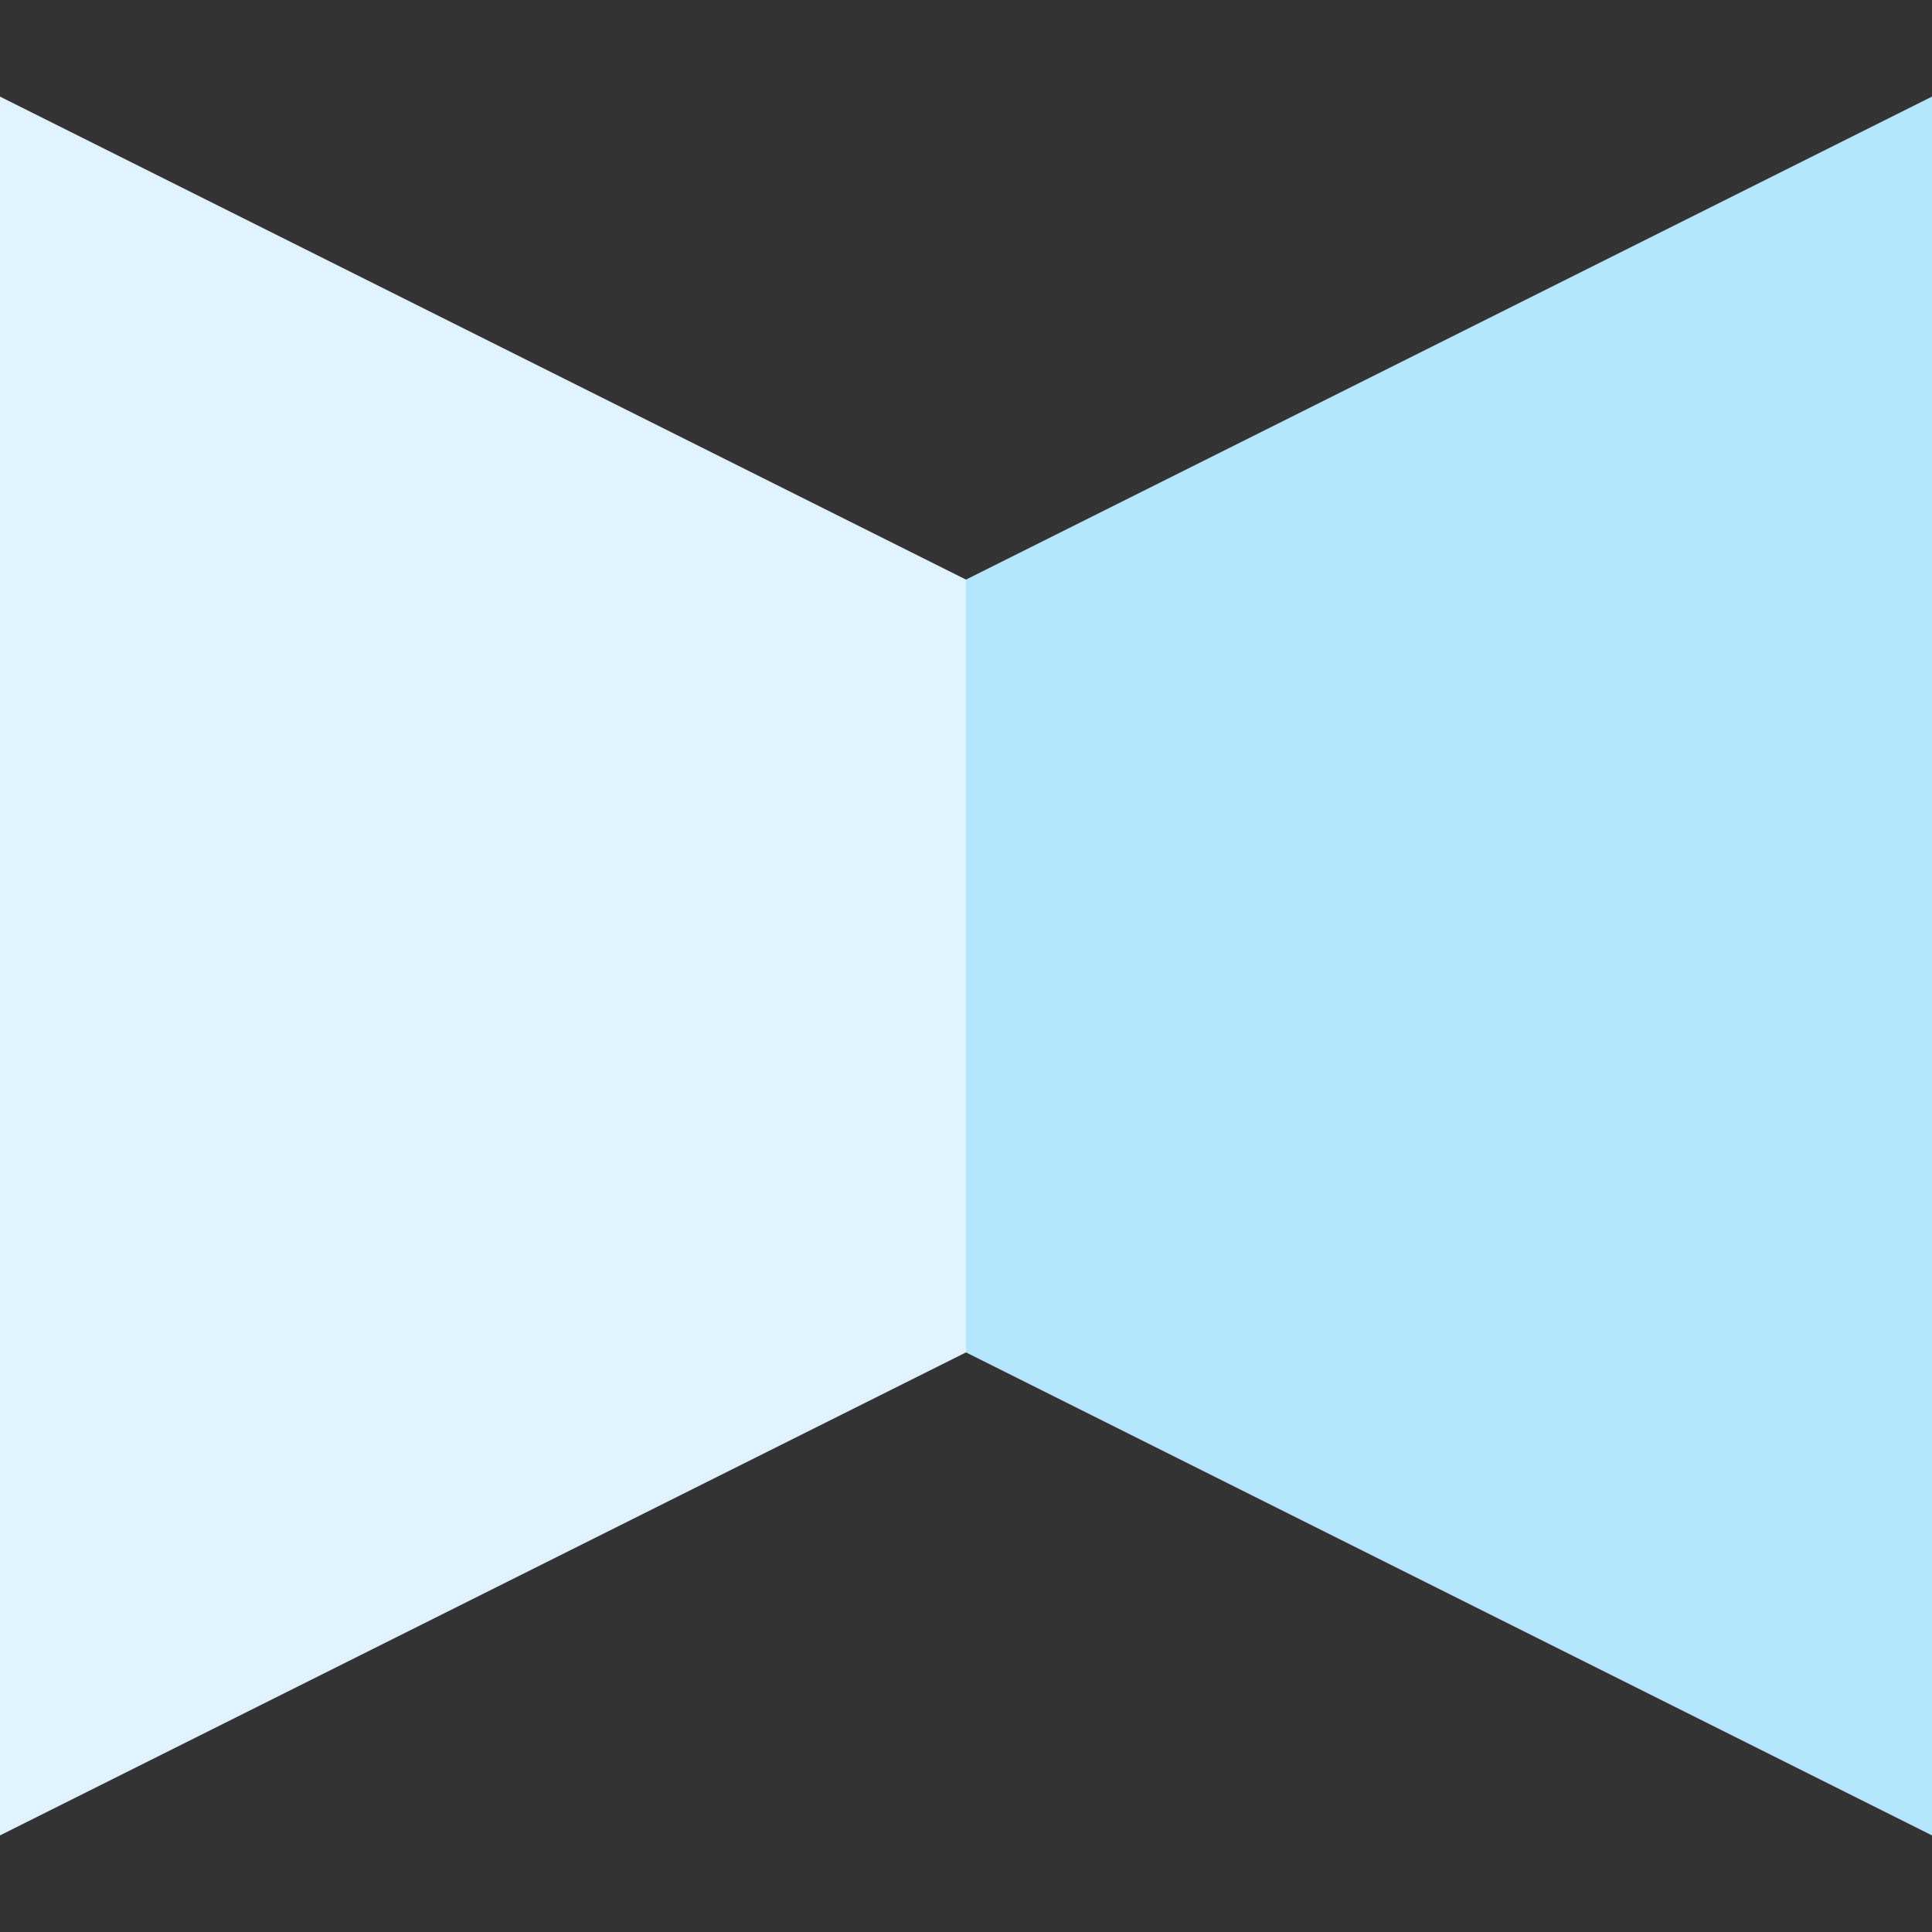       <svg
        width="100%"
        height="100%"
        viewBox="0 0 100 100"
        xmlns="http://www.w3.org/2000/svg"

      >
        <rect x="0" y="0" width="100" height="100" fill="#333333" stroke="none"/>
        <polygon points="-10,0 50,30 50,70 -10,100" fill="#E0F3FF" />

        <polygon points="110,0 50,30 50,70 110,100" fill="#B3E5FC" />
      </svg>
